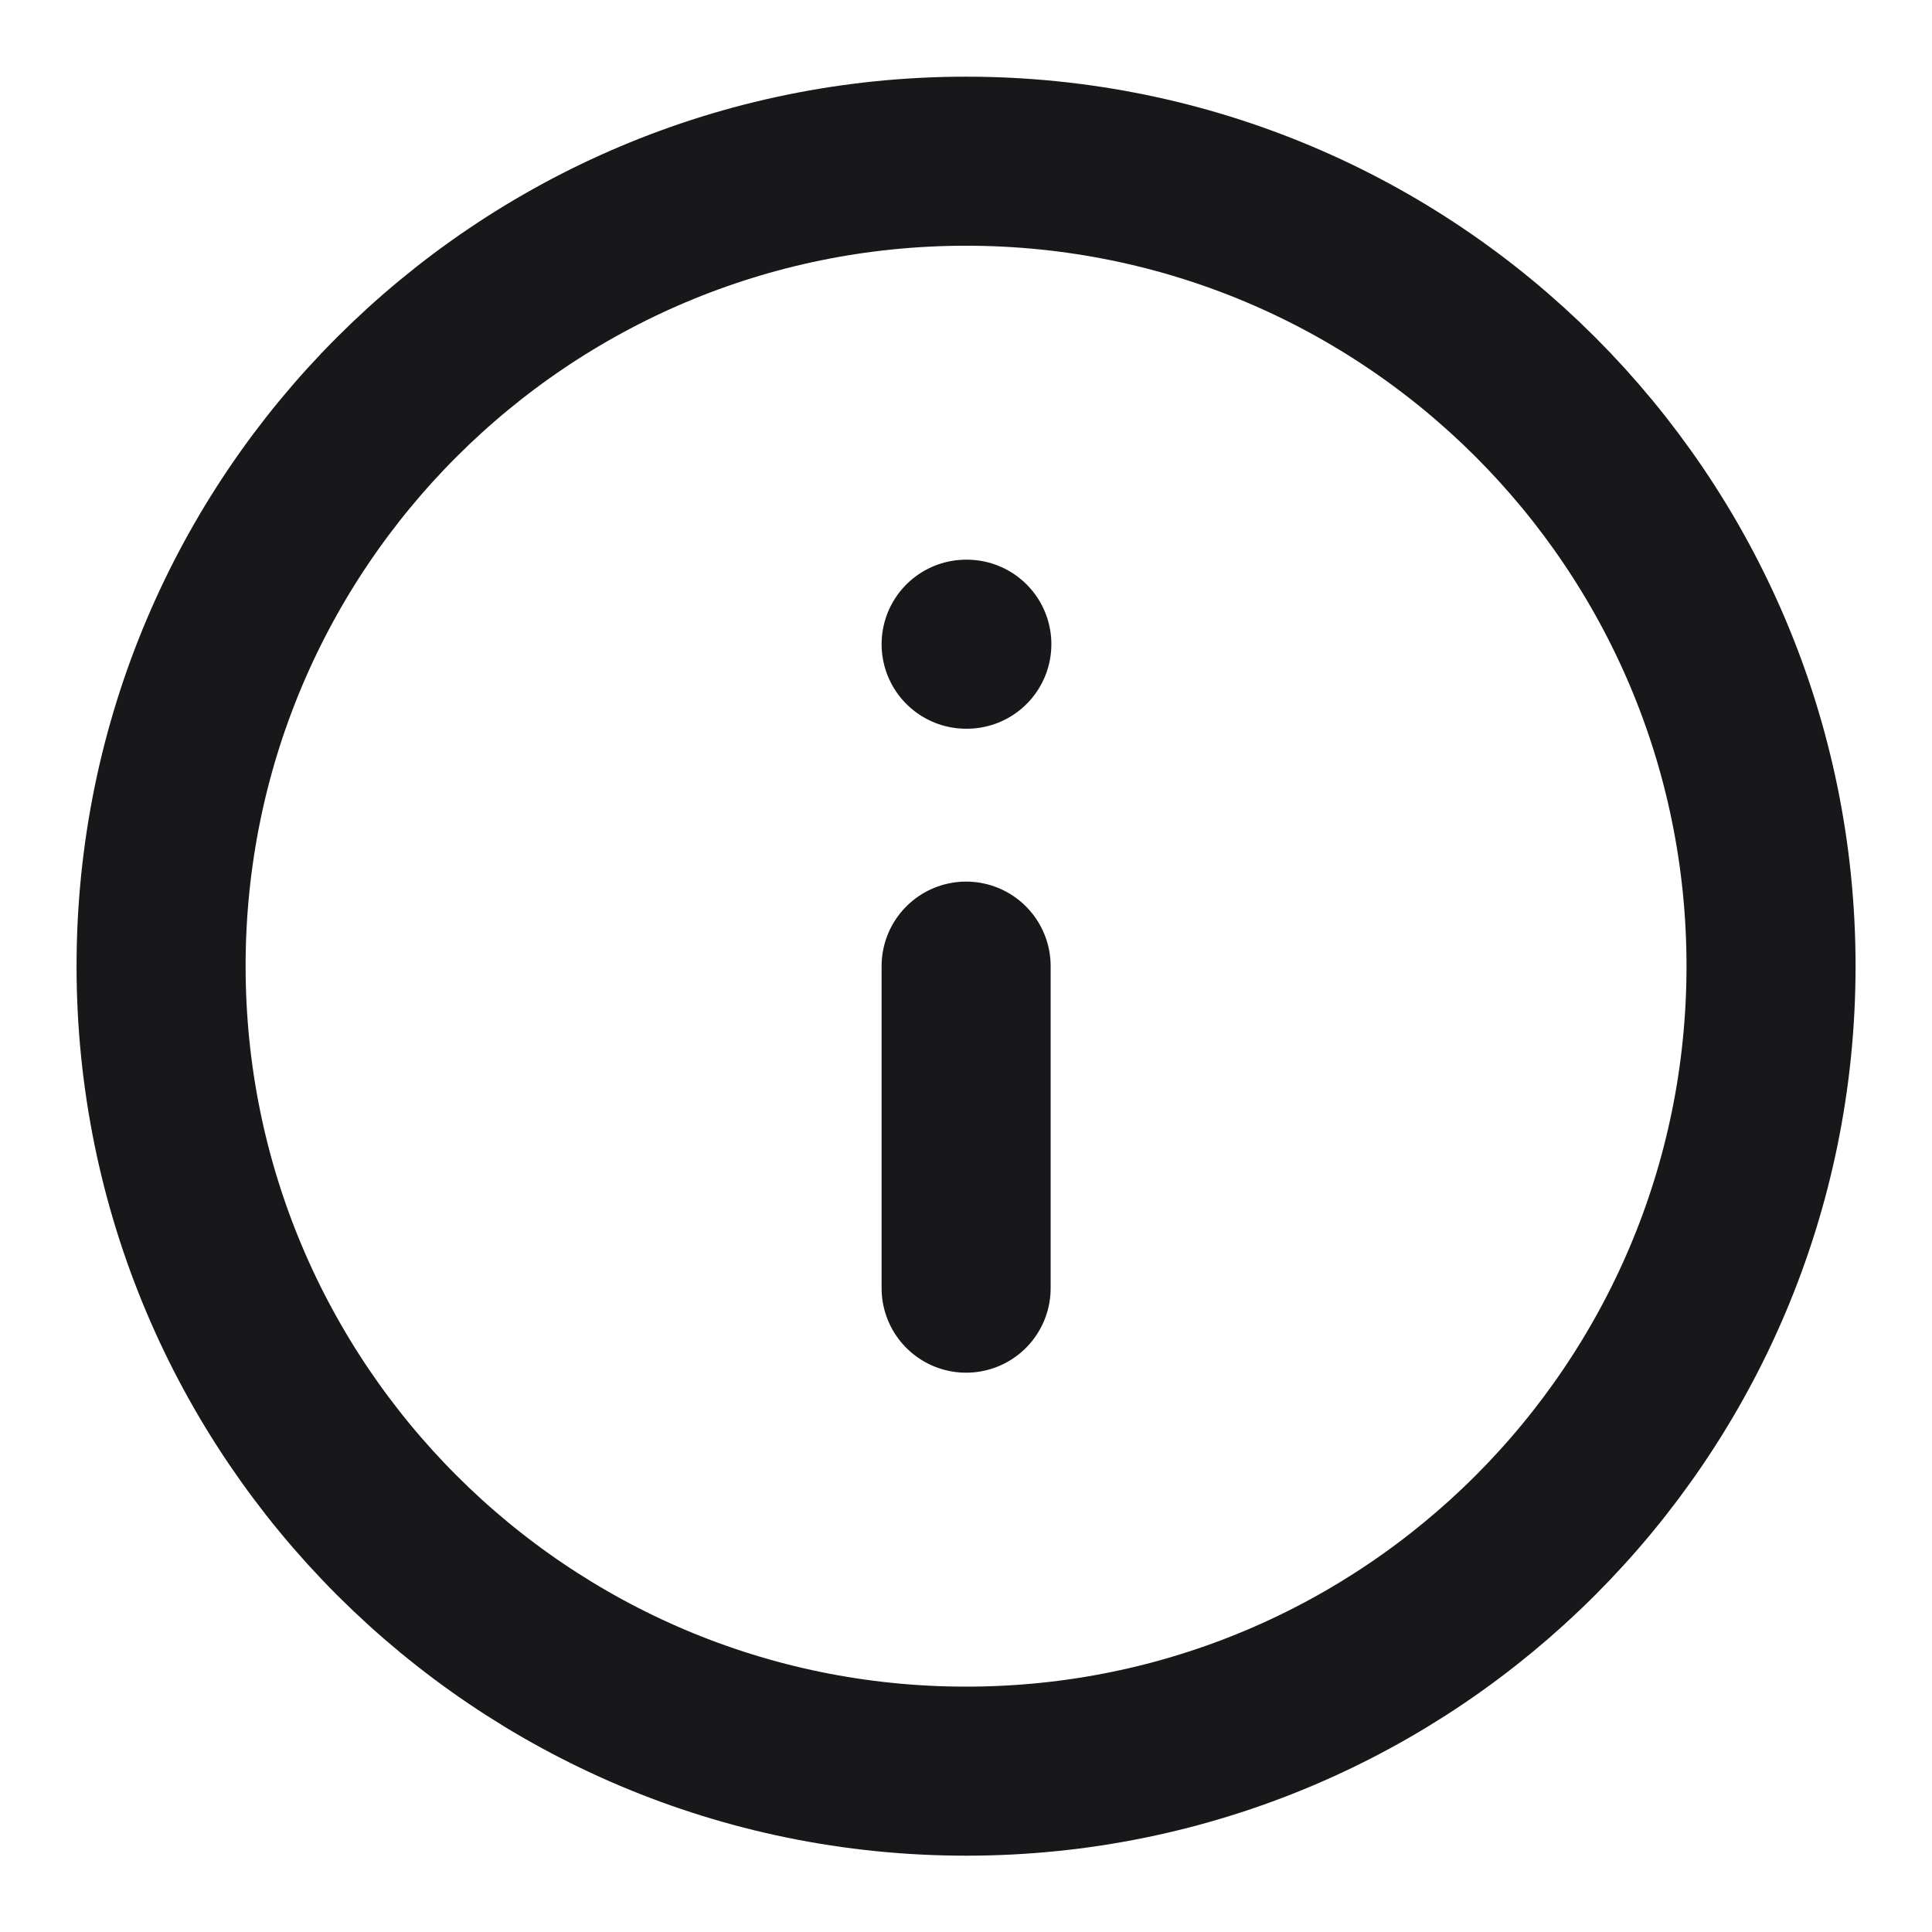 <svg width="16" height="16" viewBox="0 0 16 16" fill="none" xmlns="http://www.w3.org/2000/svg">
<g clip-path="url(#clip0_578_5452)">
<path d="M8.001 10.668V8.001M8.001 5.335H8.007M14.667 8.001C14.667 4.319 11.683 1.335 8.001 1.335C4.319 1.335 1.334 4.319 1.334 8.001C1.334 11.683 4.319 14.668 8.001 14.668C11.683 14.668 14.667 11.683 14.667 8.001Z" stroke="#18181B" stroke-width="1.4" stroke-linecap="round" stroke-linejoin="round"/>
</g>
<defs>
<clipPath id="clip0_578_5452">
<rect width="16" height="16" fill="white" transform="matrix(1 0 0 -1 0 16)"/>
</clipPath>
</defs>
</svg>
